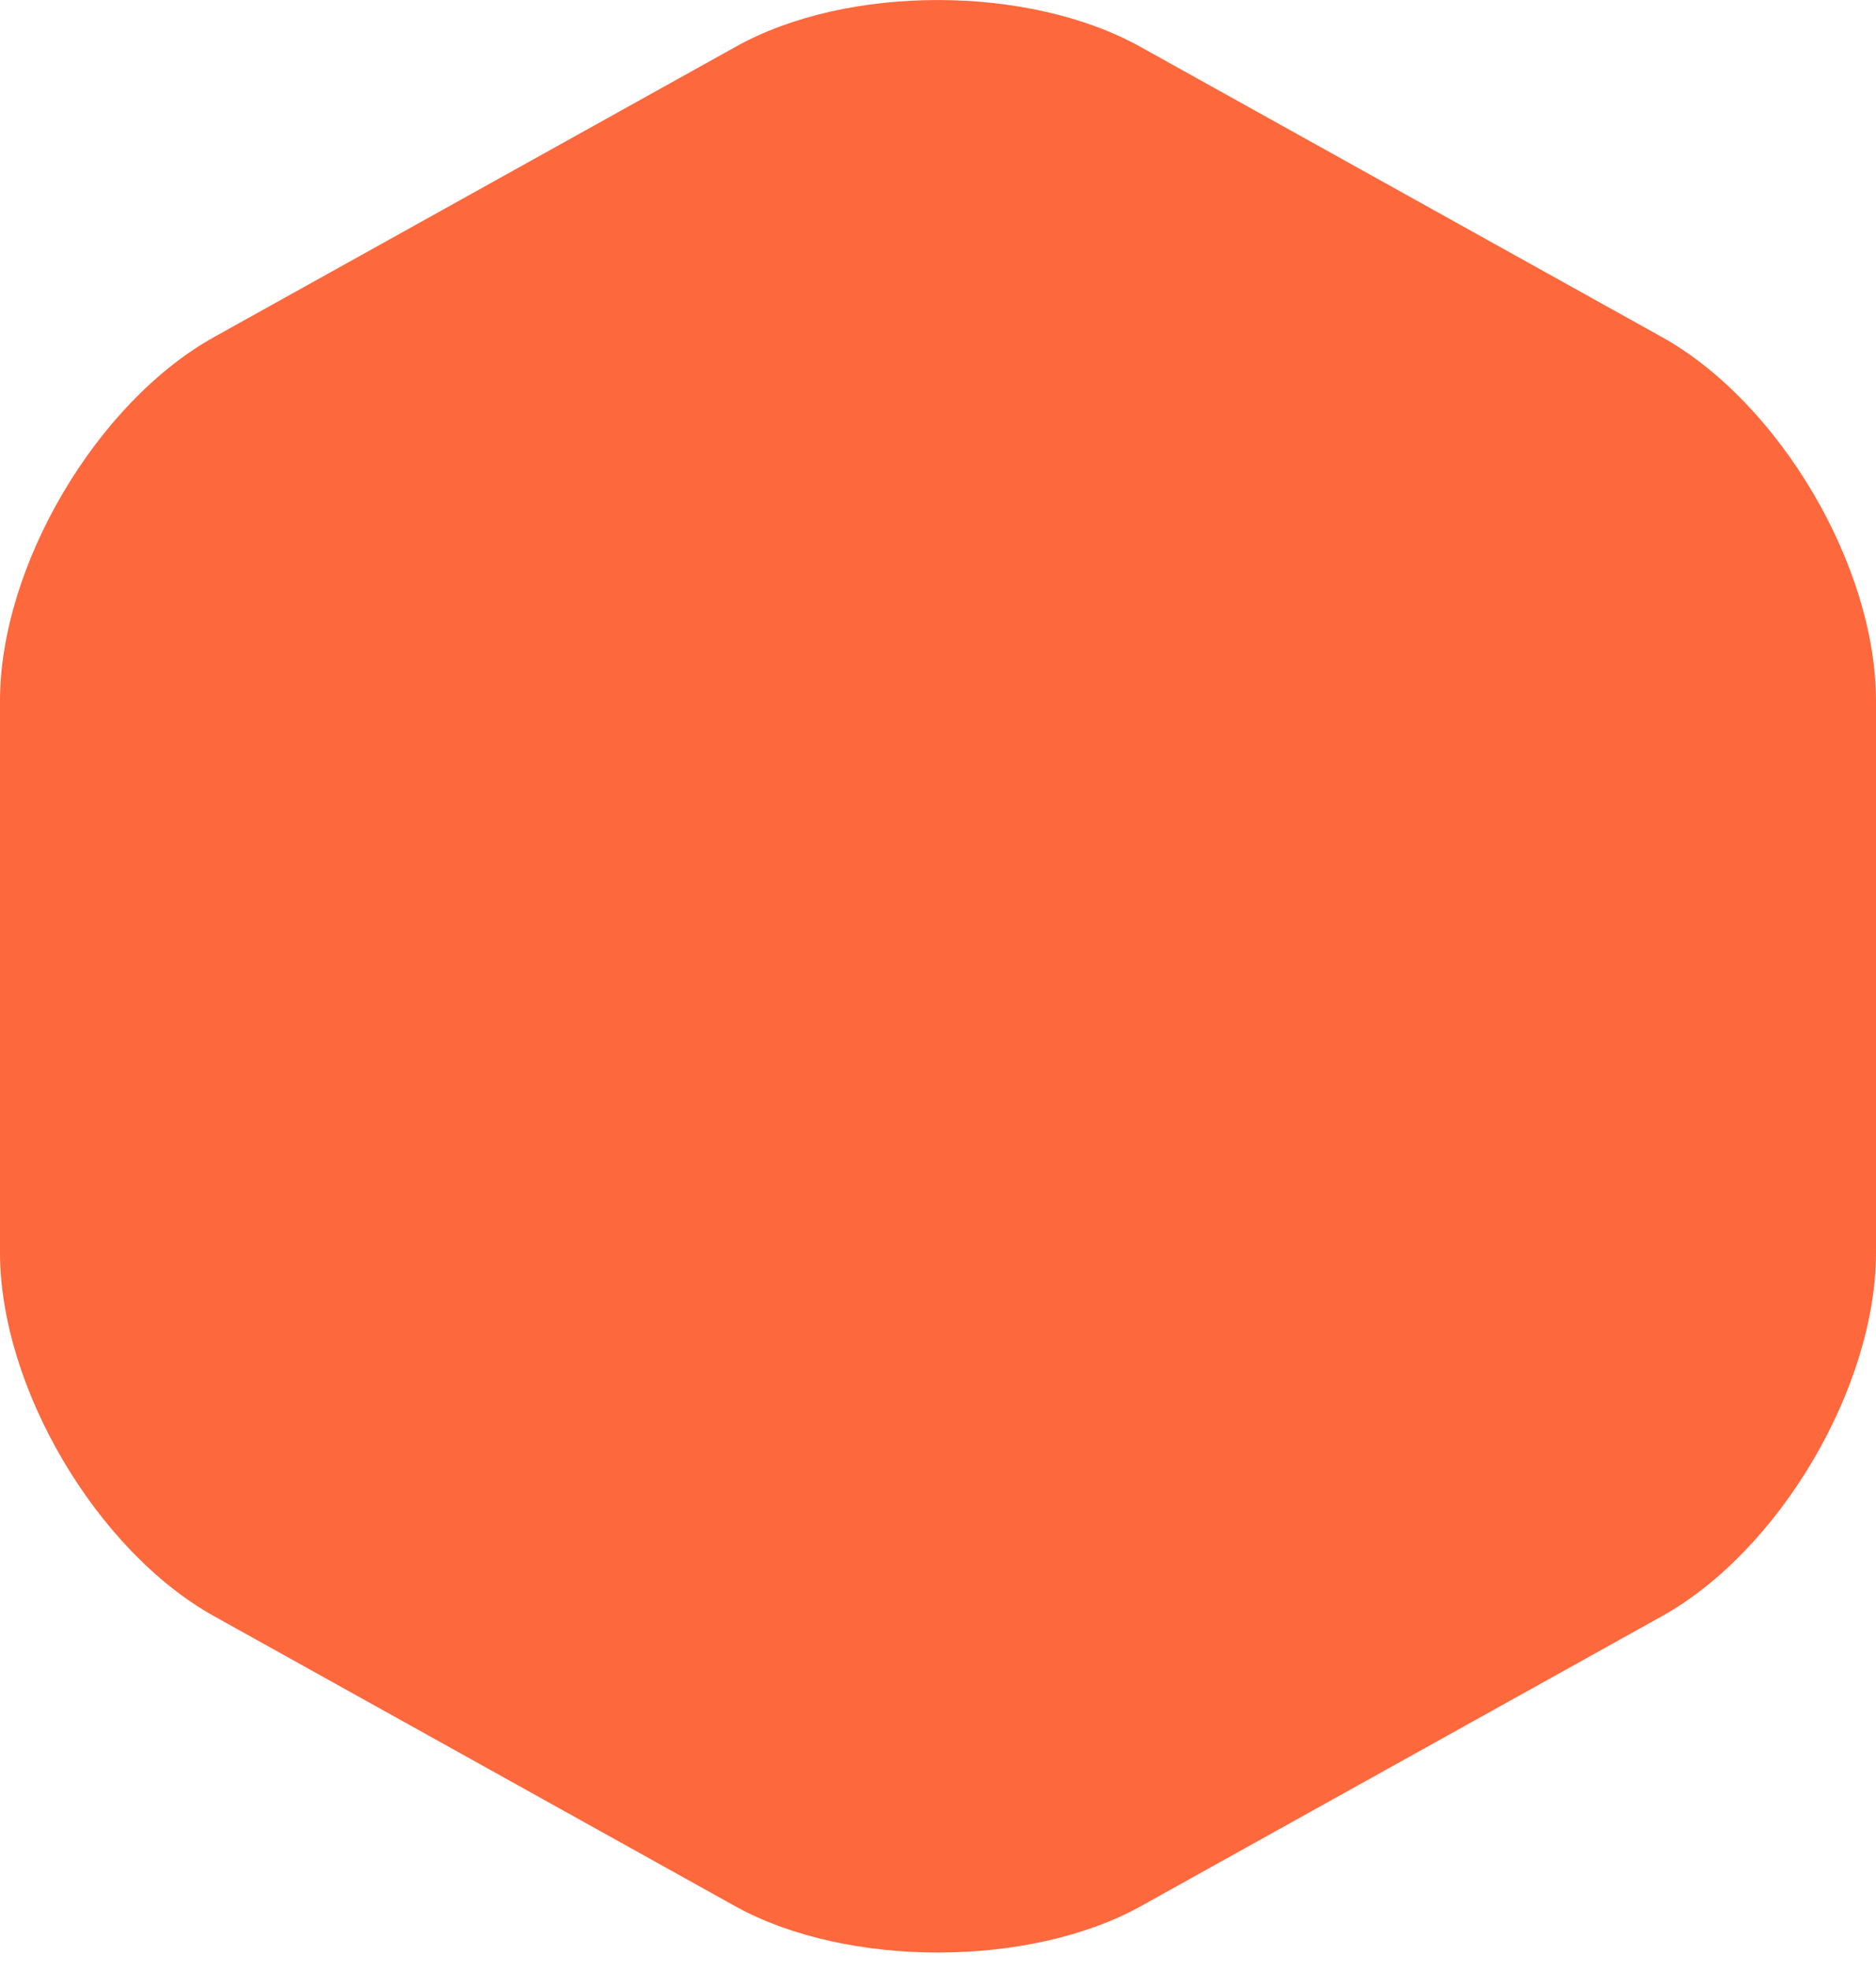 <svg width="20" height="21" viewBox="0 0 20 21" fill="none" xmlns="http://www.w3.org/2000/svg">
<path d="M7.842 0.499L2.288 3.588C1.03 4.285 0 6.032 0 7.468V13.344C0 14.779 1.03 16.526 2.288 17.223L7.842 20.312C9.028 20.967 10.972 20.967 12.158 20.312L17.712 17.223C18.97 16.526 20 14.779 20 13.344V7.468C20 6.032 18.97 4.285 17.712 3.588L12.158 0.499C10.962 -0.166 9.028 -0.166 7.842 0.499Z" fill="#FD683D"/>
</svg>

